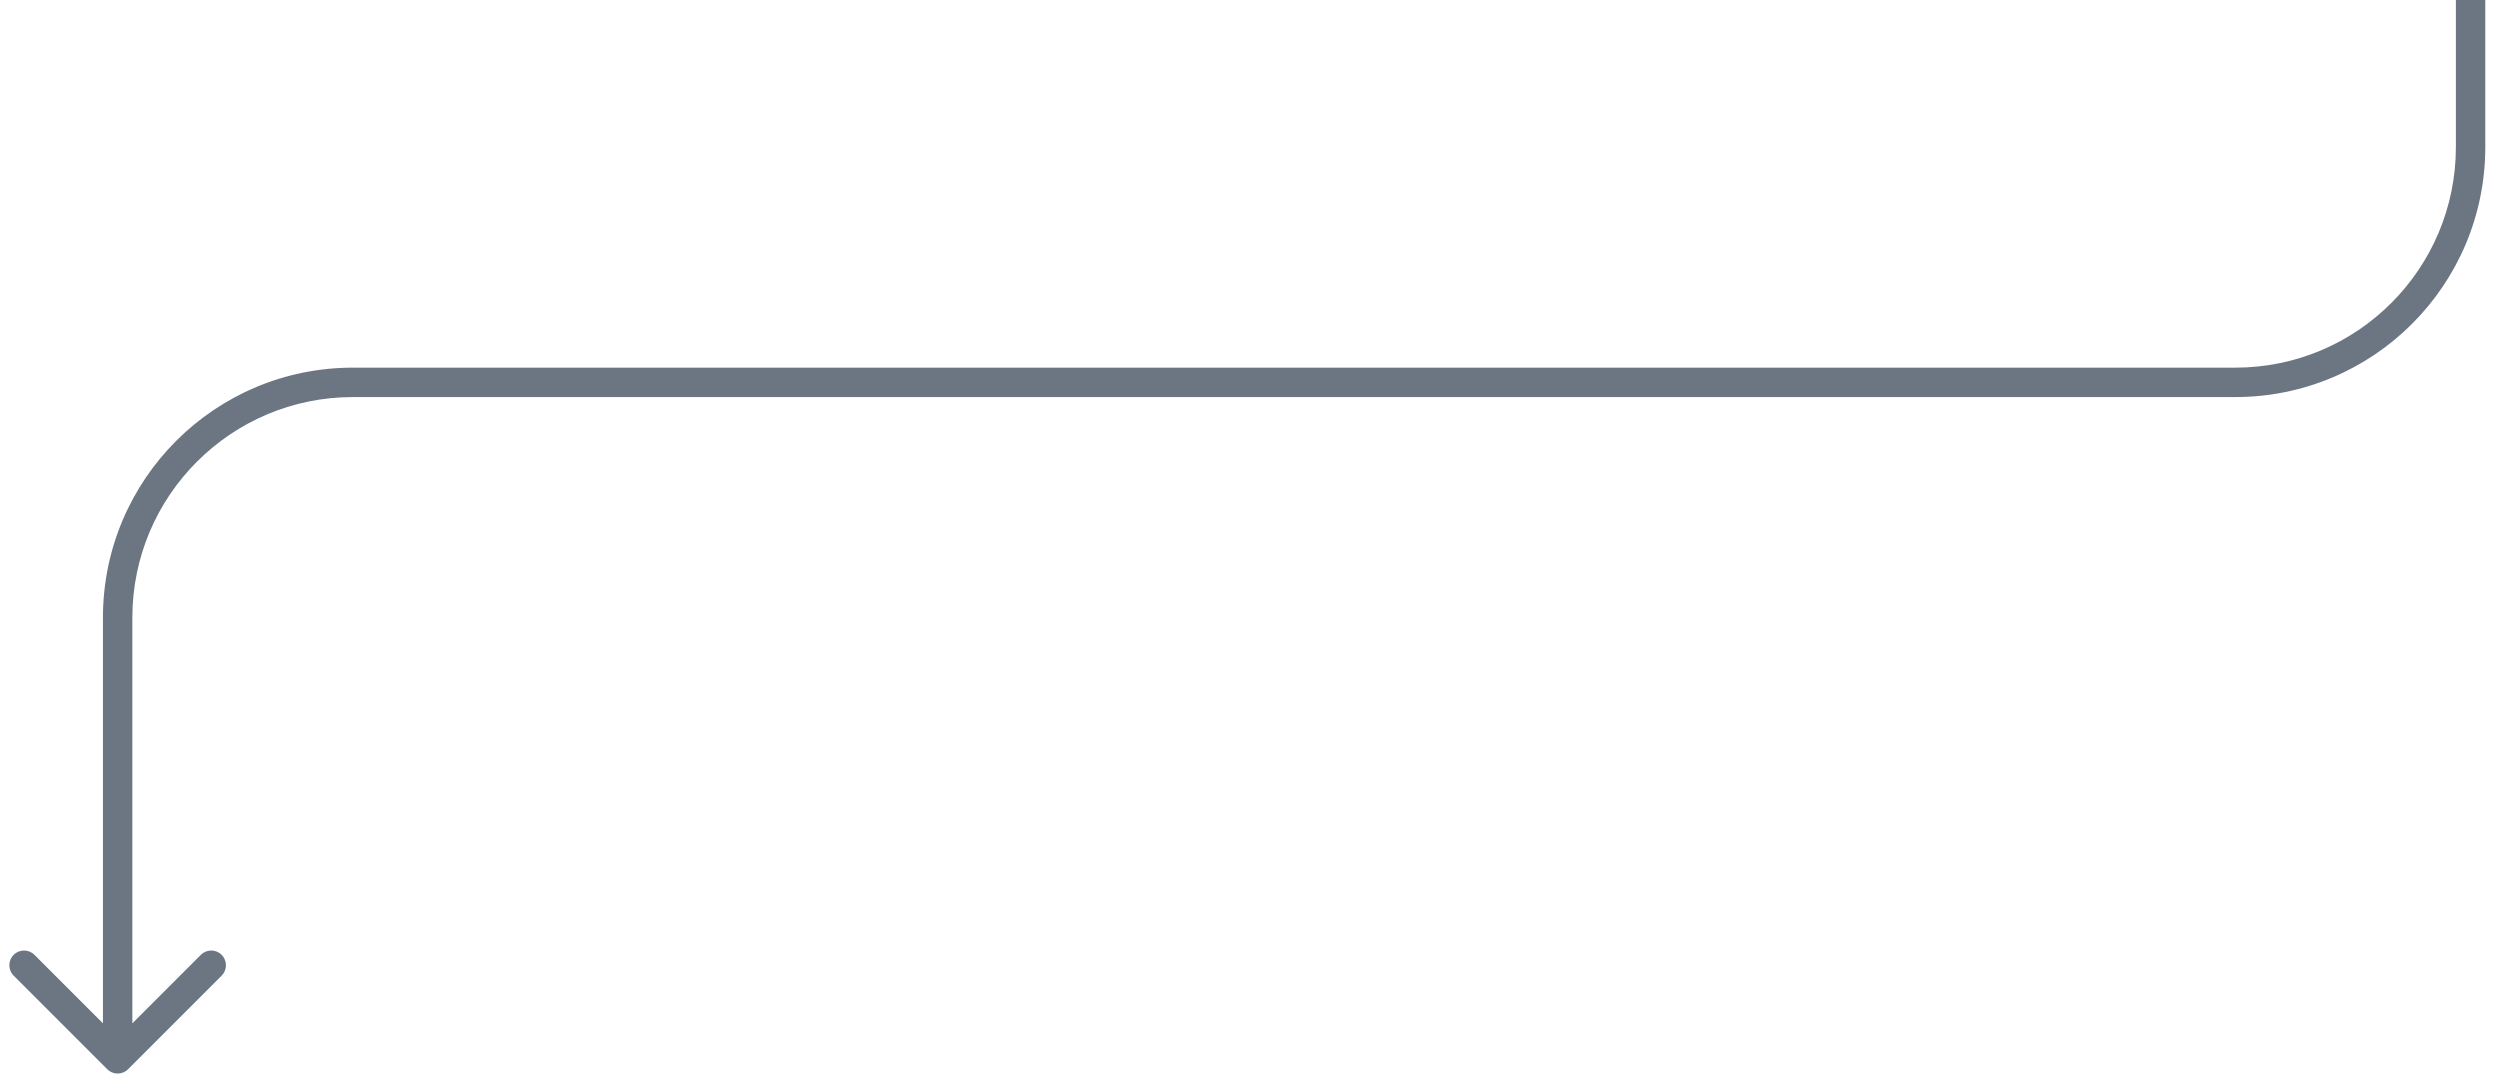 <svg width="85" height="37" viewBox="0 0 85 37" fill="none" xmlns="http://www.w3.org/2000/svg">
<path d="M3.646 36.354C3.842 36.549 4.158 36.549 4.354 36.354L7.536 33.172C7.731 32.976 7.731 32.66 7.536 32.465C7.34 32.269 7.024 32.269 6.828 32.465L4 35.293L1.172 32.465C0.976 32.269 0.66 32.269 0.464 32.465C0.269 32.66 0.269 32.976 0.464 33.172L3.646 36.354ZM84 5L83.5 5L84 5ZM76 13L76 12.5L76 13ZM83.5 -1.68121e-08L83.5 5L84.5 5L84.5 1.68121e-08L83.5 -1.68121e-08ZM76 12.5L12 12.5L12 13.5L76 13.5L76 12.5ZM3.5 21L3.5 36L4.5 36L4.5 21L3.5 21ZM12 12.5C7.306 12.5 3.5 16.306 3.5 21L4.5 21C4.5 16.858 7.858 13.5 12 13.5L12 12.5ZM83.5 5C83.5 9.142 80.142 12.5 76 12.5L76 13.5C80.694 13.5 84.5 9.694 84.5 5L83.5 5Z" fill="#6B7682"/>
</svg>
